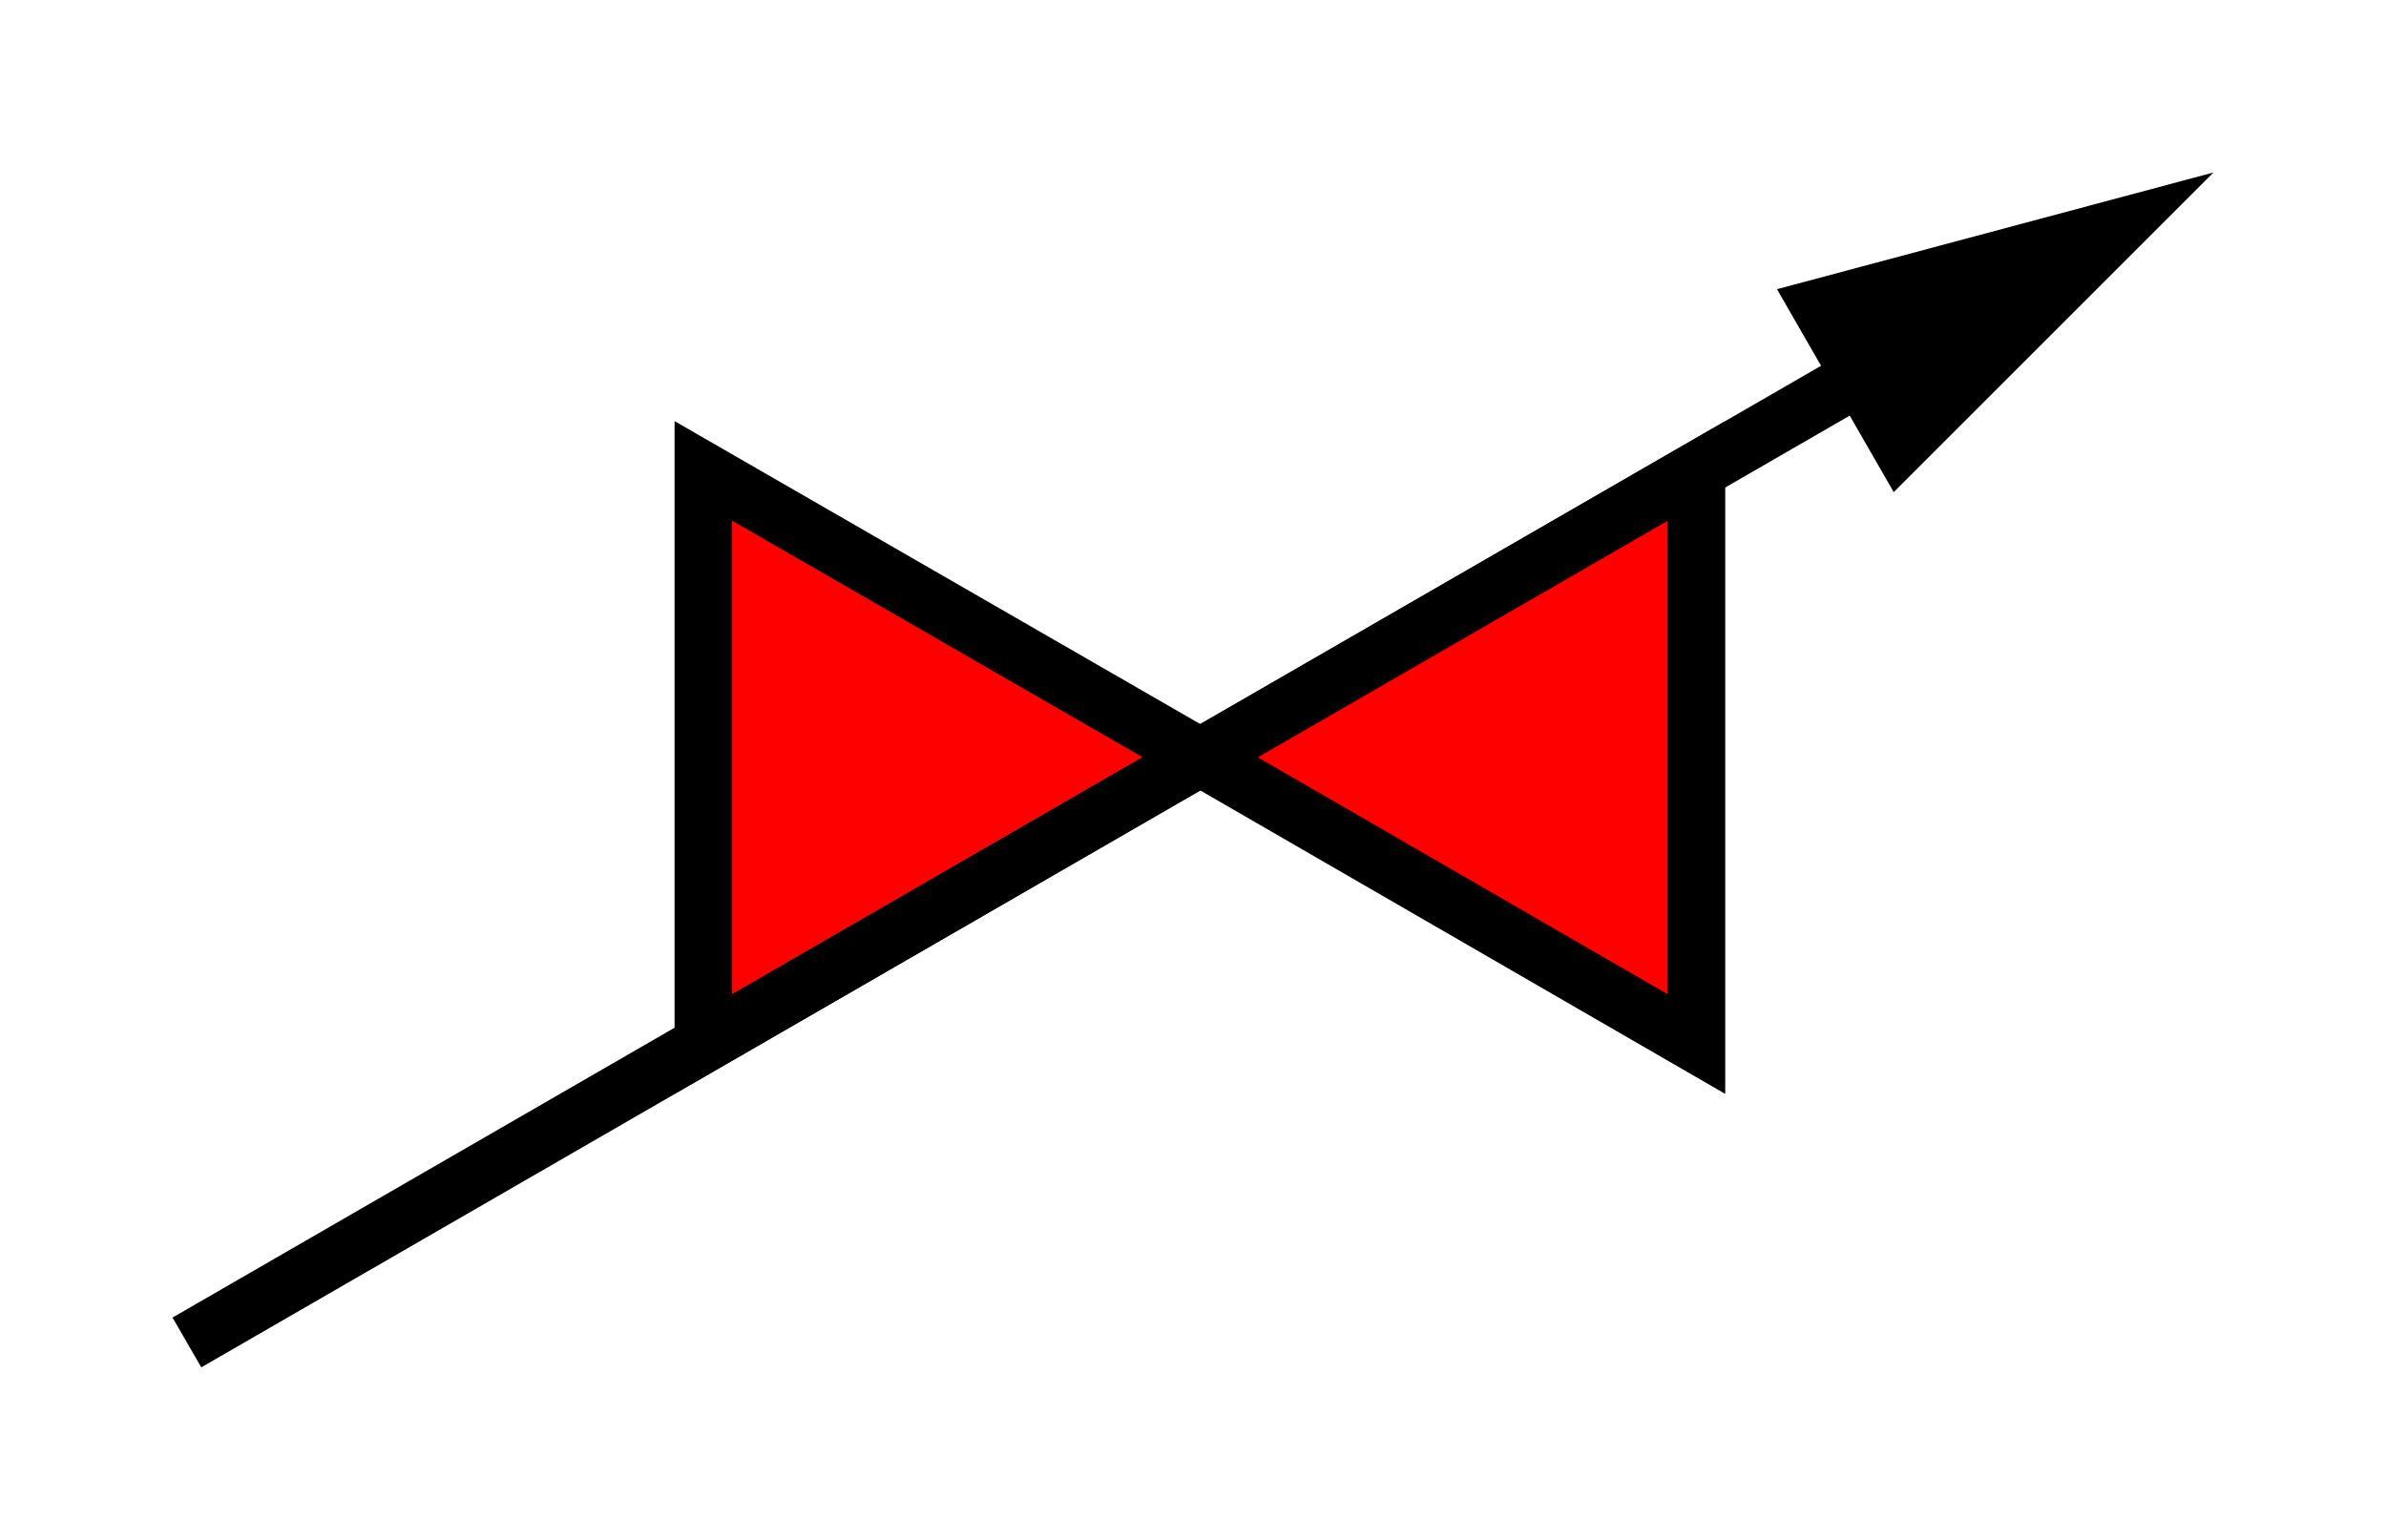 <?xml version="1.0" encoding="UTF-8" standalone="no"?>
<svg
   xmlns:dc="http://purl.org/dc/elements/1.1/"
   xmlns:cc="http://creativecommons.org/ns#"
   xmlns:rdf="http://www.w3.org/1999/02/22-rdf-syntax-ns#"
   xmlns:svg="http://www.w3.org/2000/svg"
   xmlns="http://www.w3.org/2000/svg"
   xmlns:sodipodi="http://sodipodi.sourceforge.net/DTD/sodipodi-0.dtd"
   xmlns:inkscape="http://www.inkscape.org/namespaces/inkscape"
   viewBox="0 0 41.49 26.78"
   version="1.1"
   id="svg16"
   sodipodi:docname="valve_control_RED.svg"
   inkscape:version="0.92.2 (5c3e80d, 2017-08-06)">
  <defs
     id="defs20" />
  <sodipodi:namedview
     pagecolor="#ffffff"
     bordercolor="#666666"
     borderopacity="1"
     objecttolerance="10"
     gridtolerance="10"
     guidetolerance="10"
     inkscape:pageopacity="0"
     inkscape:pageshadow="2"
     inkscape:window-width="1369"
     inkscape:window-height="746"
     id="namedview18"
     showgrid="false"
     inkscape:zoom="8.5321761"
     inkscape:cx="6.2117799"
     inkscape:cy="12.921187"
     inkscape:window-x="288"
     inkscape:window-y="60"
     inkscape:window-maximized="0"
     inkscape:current-layer="svg16" />
  <g
     fill="none"
     id="g8"
     style="fill:#ff0000;fill-opacity:1">
    <path
       d="m12.23 8.19 8.64 4.98-8.64 4.99z"
       stroke="#000"
       stroke-miterlimit="10"
       id="path2"
       style="fill:#ff0000;fill-opacity:1" />
    <path
       d="m29.5 18.16-8.63-4.99 8.63-4.98z"
       stroke="#000"
       stroke-miterlimit="10"
       id="path4"
       style="fill:#ff0000;fill-opacity:1" />
    <path
       d="m3.25 23.35 29.87-17.25"
       stroke="#000"
       stroke-miterlimit="10"
       id="path6"
       style="fill:#ff0000;fill-opacity:1" />
  </g>
  <path
     d="m32.93 8.56 5.56-5.56-7.59 2.03z"
     id="path10" />
  <path
     d="m3 3h35.49v20.78h-35.49z"
     fill="none"
     id="path12" />
  <path
     d="m0 0h41.49v26.78h-41.49z"
     fill="none"
     id="path14" />
</svg>
